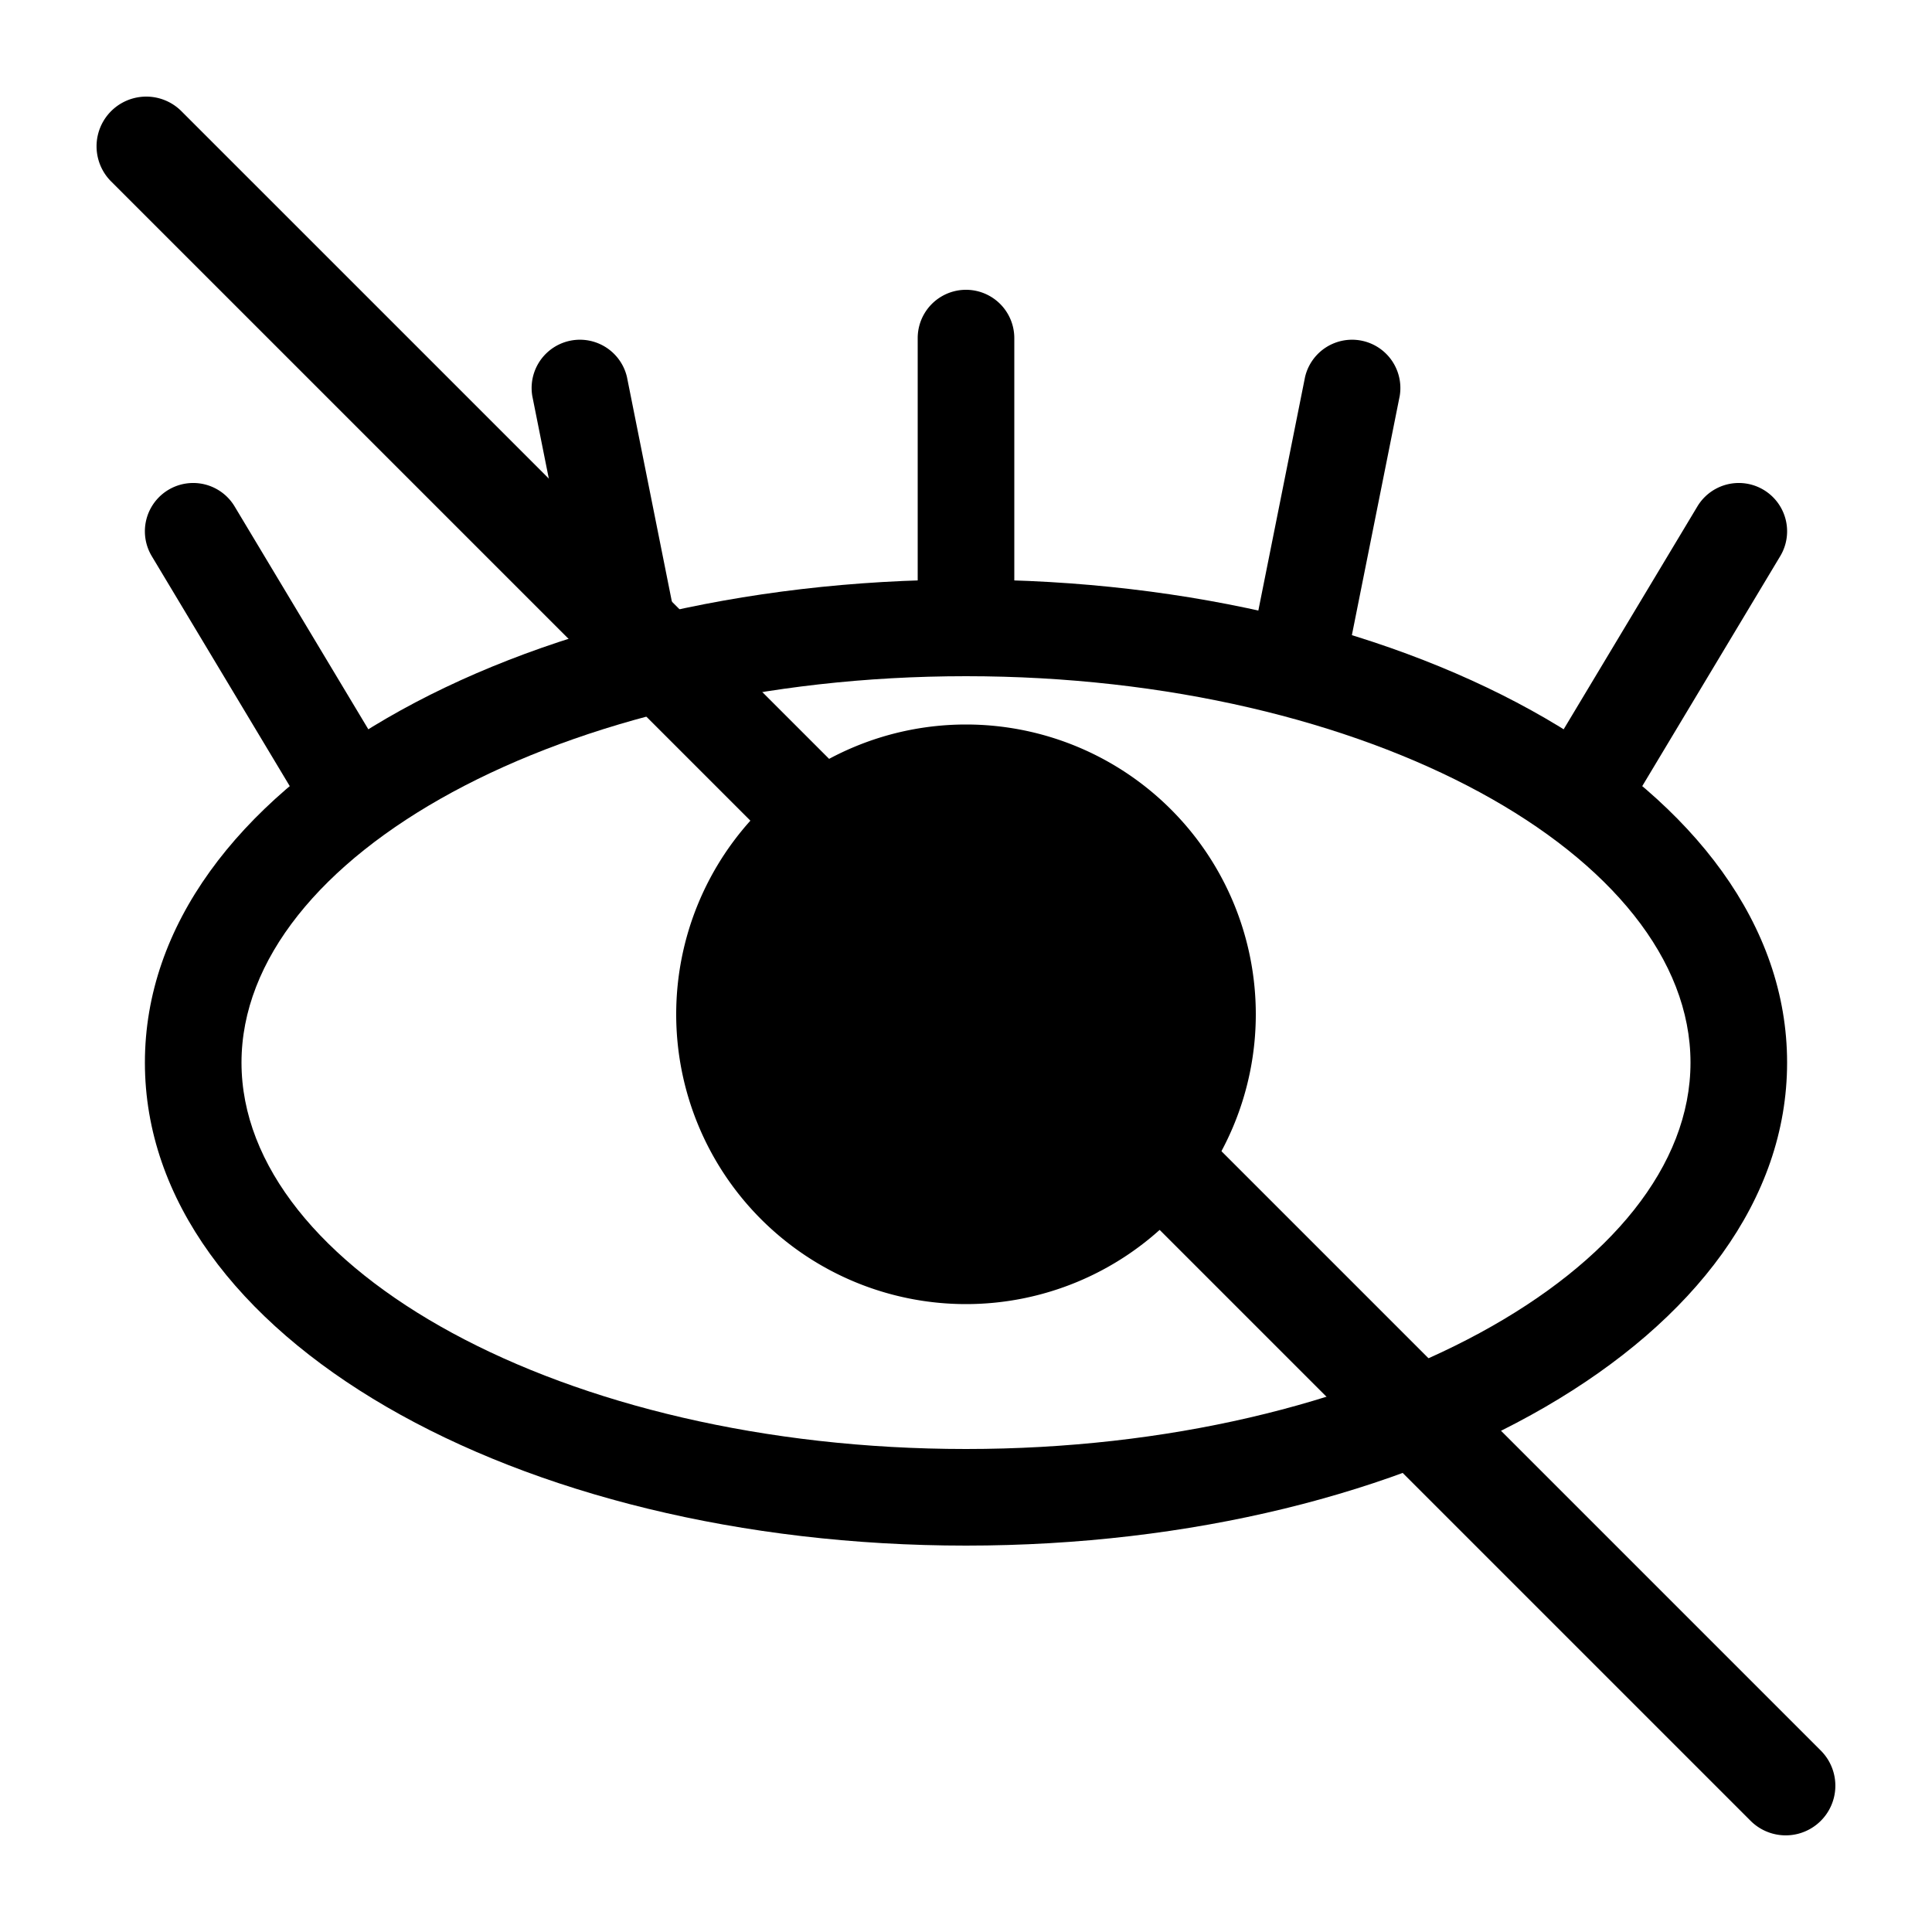 <svg xmlns="http://www.w3.org/2000/svg" width="3em" height="3em" viewBox="0 0 20 20"><g fill="currentColor"><path fill-rule="evenodd" d="M10 16c4.658 0 8.5-2.161 8.5-5S14.658 6 10 6s-8.5 2.161-8.5 5s3.842 5 8.5 5m0-9c4.179 0 7.5 1.868 7.5 4s-3.321 4-7.5 4s-7.5-1.868-7.5-4S5.821 7 10 7" clip-rule="evenodd"/><path d="M9.5 3.5a.5.5 0 0 1 1 0v3a.5.5 0 0 1-1 0zm4.01.402a.5.5 0 0 1 .98.196l-.5 2.5a.5.5 0 0 1-.98-.196zm-7.02 0a.5.5 0 0 0-.98.196l.5 2.5a.5.5 0 0 0 .98-.196zM2.429 5.243a.5.5 0 0 0-.858.514l1.5 2.5a.5.5 0 0 0 .858-.514zm15.142 0a.5.5 0 1 1 .858.514l-1.5 2.5a.5.5 0 1 1-.858-.514zM13 10.5a3 3 0 1 1-6 0a3 3 0 0 1 6 0"/><path d="M1.15 1.878a.514.514 0 0 1 .728-.727l16.971 16.971a.514.514 0 0 1-.727.727z"/></g></svg>